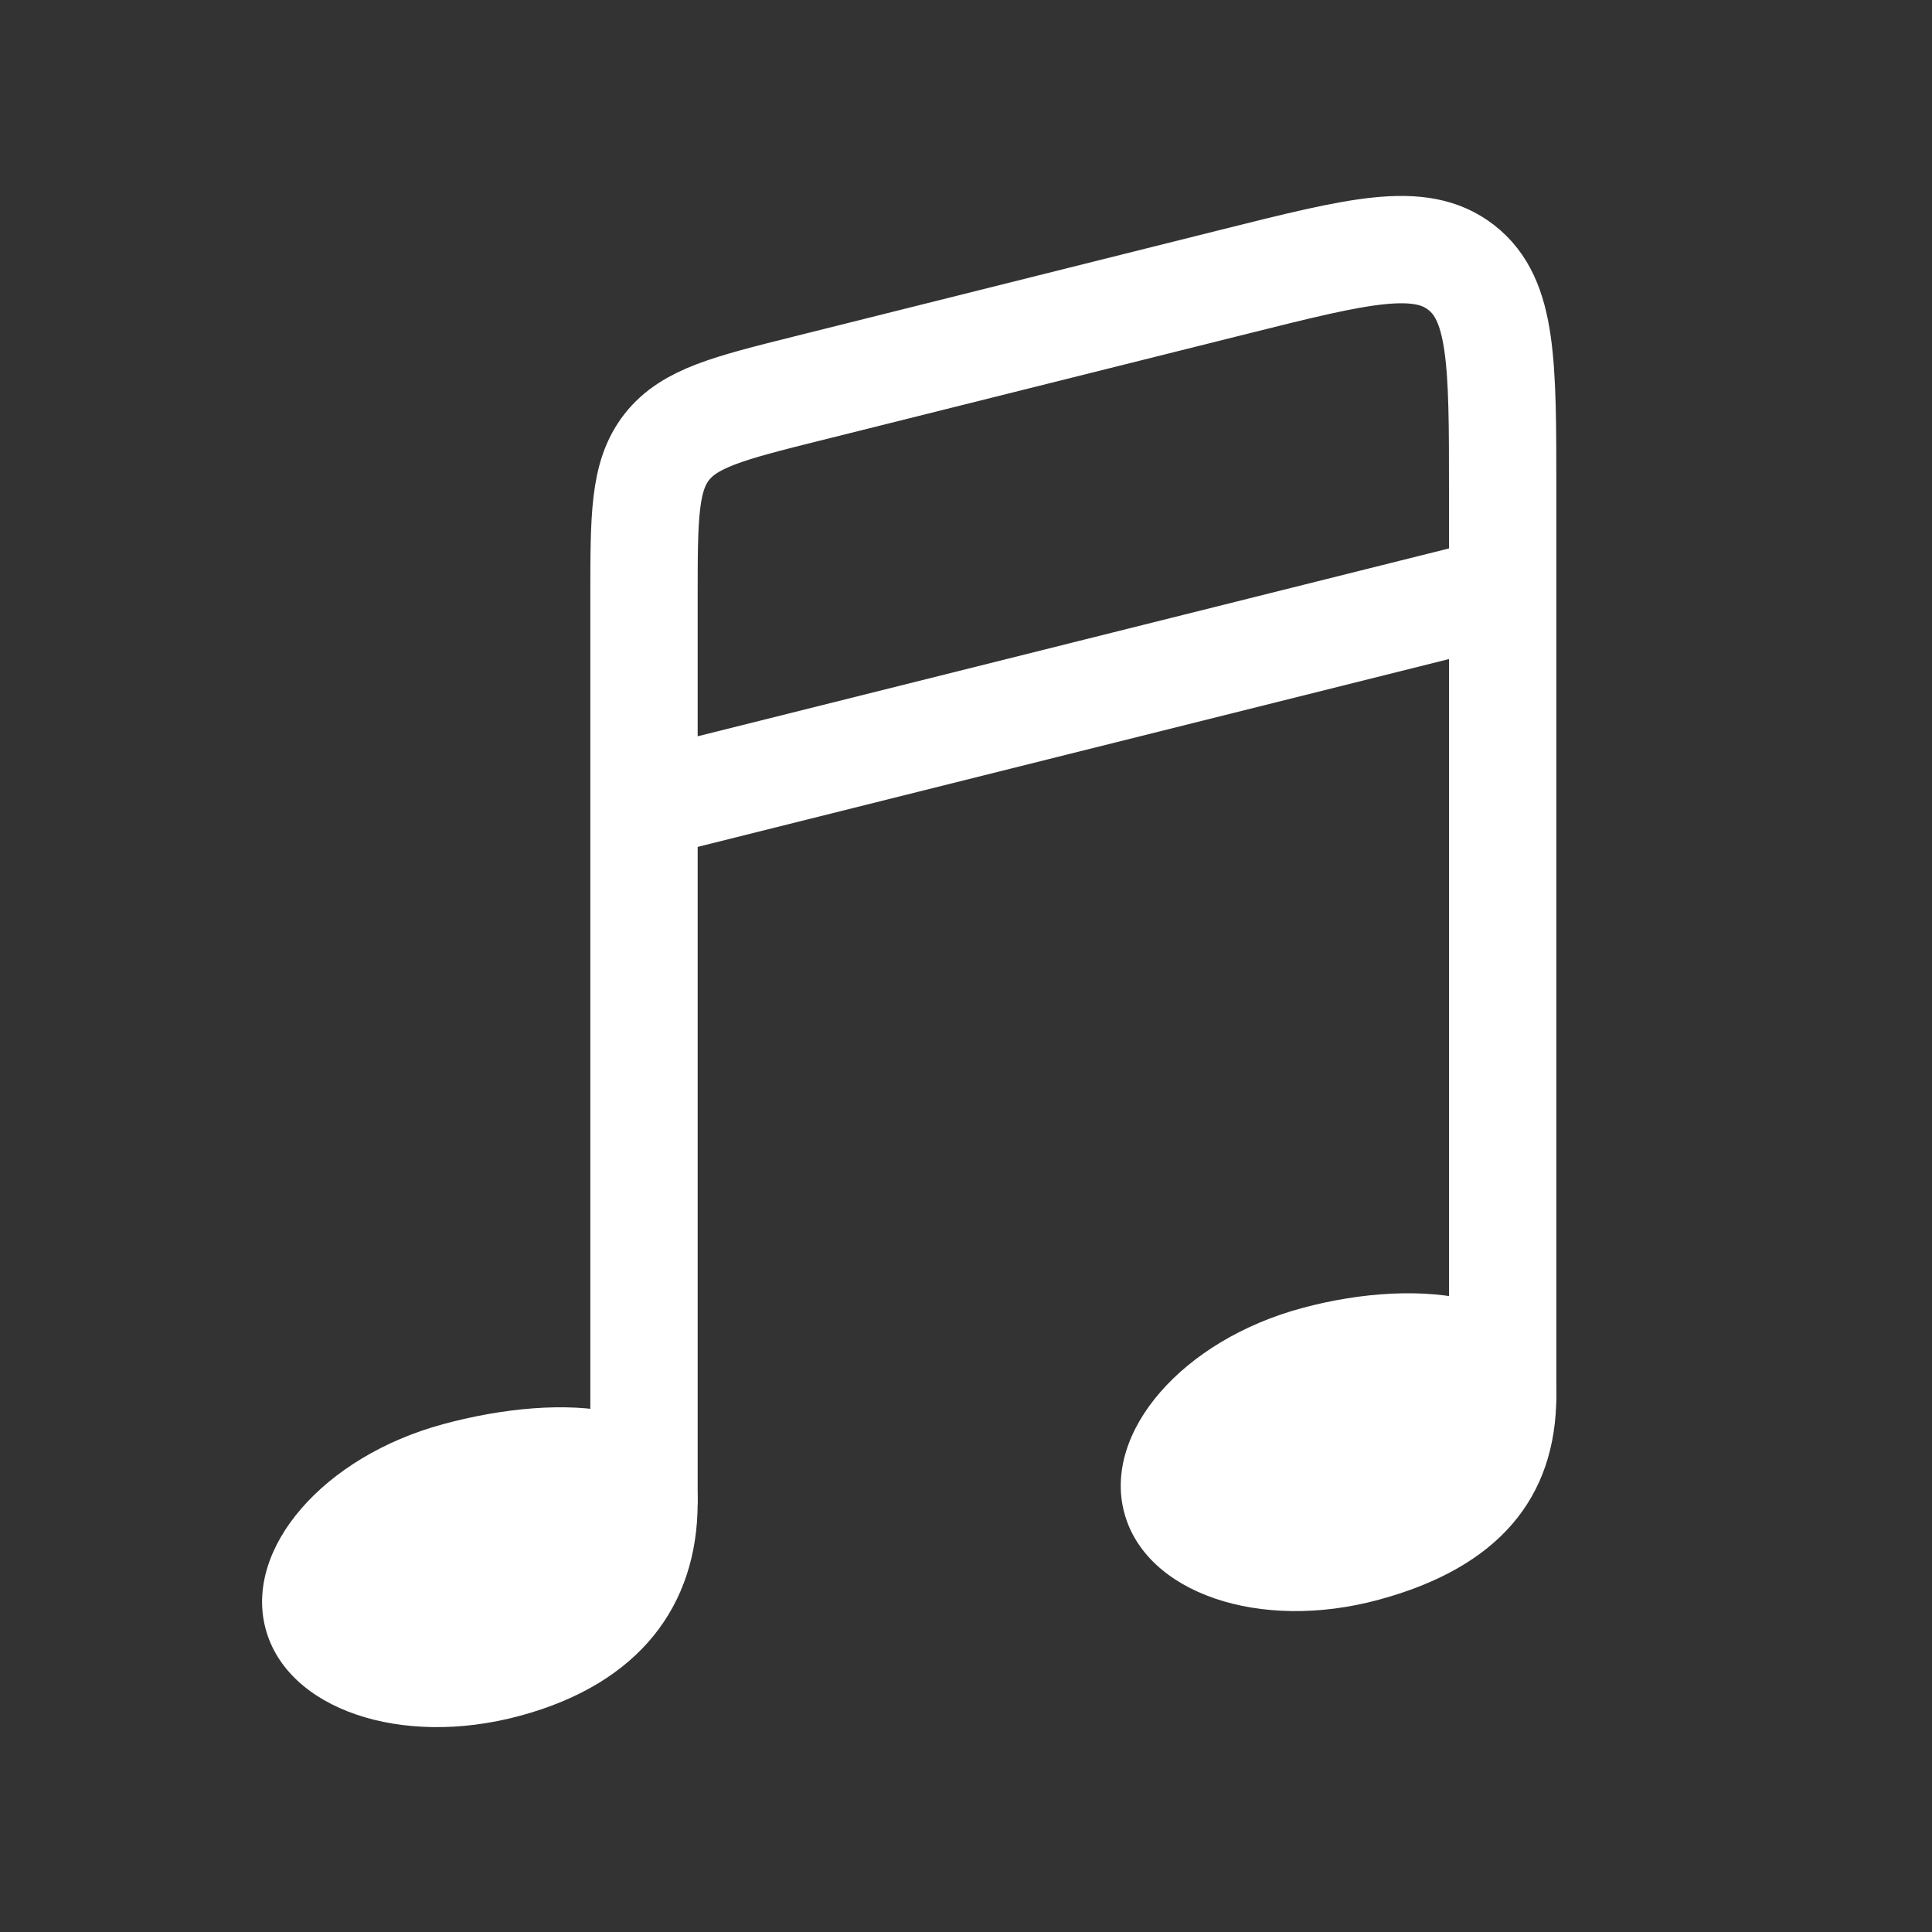 <svg width="18" height="18" fill="none" xmlns="http://www.w3.org/2000/svg"><rect width="100%" height="100%" fill="#333333" stroke="none"/><path d="M14.5 13c0 .958-.542 1.603-1.653 1.904-1.112.302-2.175-.062-2.373-.812-.199-.75.541-1.603 1.653-1.904 1.112-.302 2.373-.146 2.373.812zm-8 1c0 .958-.542 1.684-1.653 1.985-1.112.302-2.175-.062-2.373-.812-.199-.75.542-1.603 1.653-1.904C5.24 12.967 6.5 13.042 6.5 14z" fill="#fff"/><path d="M6 13.96V7.5m0 0l8-2m-8 2V5.562c0-.75 0-1.125.212-1.397.212-.27.575-.362 1.303-.544l4-1c1.144-.286 1.716-.429 2.1-.128.385.3.385.89.385 2.069V5.5m0 0V13" stroke="#fff" stroke-linecap="round"/></svg>